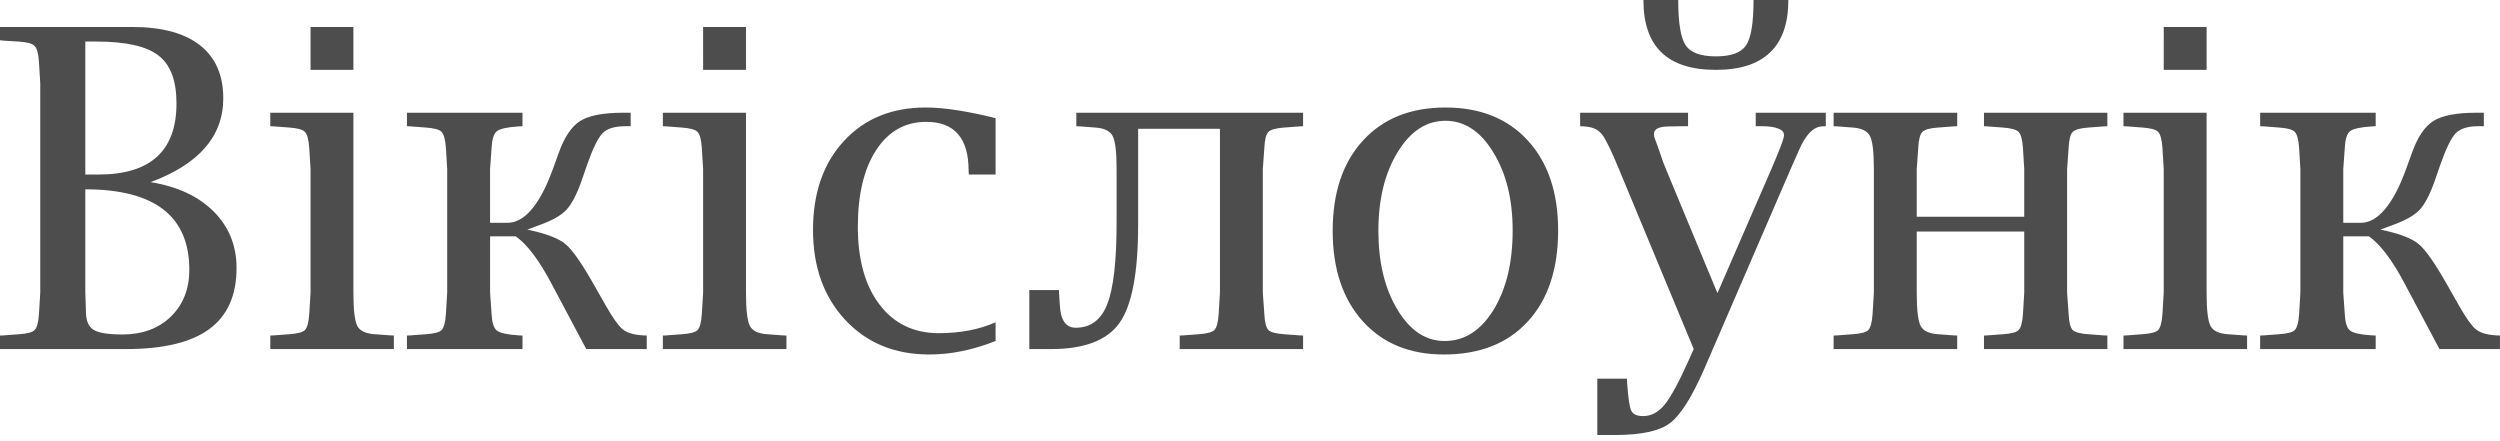 <?xml version="1.0" encoding="UTF-8" standalone="no"?>
<svg xmlns="http://www.w3.org/2000/svg" width="357" height="63" version="1.0">
	<path fill="#4d4d4d" d="M21.504 26.01c3.833.622 6.837 2.02 9.012 4.195 2.175 2.176 3.263 4.869 3.263 8.08 0 3.895-1.295 6.795-3.885 8.7-2.59 1.907-6.546 2.86-11.87 2.86H0v-1.927l.59-.03 2.082-.156c1.202-.083 1.958-.28 2.269-.59.331-.332.539-1.088.621-2.27l.187-3.076V11.902l-.187-3.077c-.082-1.18-.29-1.937-.621-2.268-.31-.332-1.067-.539-2.269-.622L.59 5.811 0 5.75V3.853h18.894c4.226 0 7.448.87 9.664 2.61 2.217 1.74 3.325 4.268 3.325 7.583 0 5.407-3.46 9.395-10.379 11.964m-9.322 1.026v14.76l.093 2.704c0 1.264.352 2.123 1.056 2.58.725.455 2.113.683 4.164.683 2.839 0 5.138-.85 6.9-2.548 1.76-1.72 2.64-3.947 2.64-6.682 0-7.665-4.95-11.497-14.853-11.497m0-2.114h1.895c7.417 0 11.125-3.387 11.125-10.161 0-3.253-.86-5.532-2.58-6.837-1.698-1.326-4.65-1.989-8.856-1.989h-1.584v18.987m38.284-8.825v25.7c0 2.444.187 4.029.56 4.754.373.704 1.212 1.098 2.517 1.18l2.113.156.59.031v1.927h-17.65v-1.927l.59-.03 2.082-.156c1.202-.083 1.958-.28 2.269-.59.331-.332.538-1.088.621-2.27l.187-3.076v-17.65l-.187-3.046c-.083-1.18-.29-1.937-.621-2.268-.311-.332-1.067-.539-2.269-.622l-2.082-.155-.59-.031v-1.927h11.87m-6.121-6.122V3.853h6.121v6.122h-6.121m13.766 39.87v-1.927l.59-.03 2.082-.156c1.202-.083 1.958-.28 2.269-.59.331-.332.539-1.088.621-2.27l.187-3.076v-17.65l-.187-3.046c-.083-1.18-.29-1.937-.621-2.268-.31-.332-1.067-.539-2.269-.622l-2.082-.155-.59-.031v-1.927h16.5v1.927l-.59.03c-1.595.104-2.62.332-3.076.684-.435.353-.684 1.14-.746 2.362l-.217 3.045v7.676h2.455c1.243 0 2.403-.642 3.48-1.927 1.098-1.284 2.113-3.21 3.045-5.78l.808-2.237c.808-2.279 1.834-3.812 3.077-4.6 1.264-.786 3.304-1.18 6.122-1.18h1.087v1.927h-.777c-1.491 0-2.568.331-3.231.994-.643.663-1.368 2.134-2.176 4.413l-.839 2.424c-.683 1.926-1.398 3.294-2.144 4.102-.746.787-1.968 1.491-3.667 2.113-.435.165-1.077.404-1.926.714 2.672.56 4.495 1.254 5.469 2.082.994.83 2.382 2.828 4.164 5.998l1.554 2.735c1.015 1.781 1.823 2.92 2.424 3.418.6.497 1.553.787 2.858.87l.59.031v1.927h-8.638l-4.972-9.354c-1.761-3.335-3.46-5.583-5.096-6.743h-3.667v8.048l.217 3.077c.062 1.201.31 1.978.746 2.33.456.352 1.481.58 3.076.684l.59.031v1.927h-16.5m48.415-33.748v25.7c0 2.444.187 4.029.56 4.754.373.704 1.212 1.098 2.517 1.18l2.113.156.59.031v1.927h-17.65v-1.927l.59-.031 2.082-.155c1.202-.083 1.958-.28 2.268-.59.332-.332.54-1.089.622-2.27l.186-3.076v-17.65l-.186-3.046c-.083-1.18-.29-1.937-.622-2.269-.31-.331-1.066-.538-2.268-.621l-2.082-.156-.59-.03v-1.927h11.87m-6.122-6.122V3.853h6.122v6.122h-6.122m41.766 38.72c-3.232 1.284-6.391 1.926-9.478 1.926-4.93 0-8.93-1.647-11.995-4.94-3.066-3.294-4.6-7.583-4.6-12.866 0-5.262 1.471-9.488 4.413-12.678 2.942-3.19 6.837-4.786 11.685-4.786 2.59 0 5.914.508 9.975 1.523v8.048h-3.823l-.03-.56c0-4.64-2.02-6.96-6.06-6.96-3.004 0-5.387 1.347-7.148 4.04-1.74 2.693-2.61 6.34-2.61 10.938 0 4.703 1.036 8.411 3.108 11.125 2.071 2.714 4.889 4.071 8.452 4.071 3.066 0 5.77-.518 8.11-1.554v2.673m4.817 1.15v-8.422h4.227l.03.56c.021.393.053.9.094 1.522.103 2.196.86 3.294 2.268 3.294 2.134 0 3.636-1.118 4.506-3.356.891-2.258 1.337-6.142 1.337-11.653v-7.645c0-2.444-.187-4.019-.56-4.723-.373-.725-1.212-1.13-2.517-1.212l-2.082-.156-.59-.03v-1.927h32.38v1.926l-.56.031-2.112.156c-1.181.083-1.937.29-2.269.621-.331.311-.528 1.067-.59 2.269l-.218 3.045v17.651l.218 3.077c.062 1.18.259 1.937.59 2.268.332.31 1.088.508 2.269.59l2.113.156.56.031v1.927h-17.62v-1.927l.559-.031 2.113-.156c1.18-.082 1.937-.28 2.268-.59.332-.331.539-1.088.622-2.268l.186-3.077v-23.4h-11.684v13.736c0 6.795-.88 11.446-2.641 13.953-1.761 2.506-5.014 3.76-9.758 3.76h-3.139m59.199.776c-4.869 0-8.732-1.584-11.591-4.754-2.86-3.19-4.289-7.49-4.289-12.896 0-5.449 1.44-9.748 4.32-12.897 2.88-3.149 6.805-4.723 11.777-4.723 4.972 0 8.898 1.574 11.778 4.723 2.88 3.15 4.32 7.427 4.32 12.835 0 5.531-1.45 9.871-4.351 13.02-2.88 3.128-6.868 4.692-11.964 4.692m.093-1.926c2.838 0 5.169-1.481 6.992-4.444 1.823-2.962 2.735-6.743 2.735-11.342 0-4.455-.922-8.173-2.766-11.156-1.823-3.004-4.102-4.506-6.837-4.506-2.734 0-5.013 1.502-6.836 4.506-1.823 2.983-2.735 6.722-2.735 11.218 0 4.475.901 8.214 2.704 11.218 1.802 3.004 4.05 4.506 6.743 4.506m21.815 13.424v-8.048h4.226l.031.56c.145 2.154.342 3.49.59 4.008.25.518.809.777 1.679.777 1.16 0 2.175-.528 3.045-1.585.87-1.036 2.01-3.118 3.418-6.246l.777-1.74-10.627-25.575c-1.12-2.735-1.948-4.434-2.486-5.097-.54-.683-1.368-1.056-2.487-1.118l-.621-.031v-1.927h15.413v1.927h-.652l-2.02.03c-.746 0-1.305.094-1.678.28-.352.187-.528.456-.528.808 0 .249.082.57.248.964.083.186.332.88.746 2.082.207.663.466 1.357.777 2.082l7.303 17.588 7.675-17.65.808-1.927c.684-1.637 1.026-2.631 1.026-2.983 0-.415-.27-.726-.808-.933-.54-.228-1.337-.341-2.393-.342h-.84v-1.926h10.007v1.926l-.59.031c-1.243.083-2.341 1.254-3.294 3.512l-1.181 2.672-12.275 28.403c-1.782 4.082-3.429 6.682-4.941 7.8-1.492 1.119-4.102 1.678-7.831 1.678h-2.517M234.68 0h4.972c0 3.253.352 5.408 1.057 6.464.704 1.057 2.144 1.585 4.32 1.585 2.174 0 3.614-.528 4.319-1.585.704-1.056 1.056-3.21 1.056-6.463h4.972c0 3.335-.87 5.832-2.61 7.489-1.72 1.657-4.299 2.486-7.738 2.486-3.46 0-6.05-.829-7.769-2.486-1.72-1.657-2.579-4.154-2.579-7.49m27.16 49.846v-1.927l.59-.031 2.082-.156c1.202-.082 1.958-.28 2.269-.59.331-.331.538-1.088.621-2.269l.187-3.076v-17.65c0-2.445-.187-4.02-.56-4.724-.373-.725-1.212-1.13-2.517-1.212l-2.082-.156-.59-.03v-1.927h17.65v1.926l-.59.031-2.113.156c-1.18.083-1.937.29-2.268.621-.332.332-.529 1.088-.59 2.269l-.218 3.045v6.806h15.35v-6.806l-.186-3.045c-.083-1.181-.29-1.937-.621-2.269-.332-.331-1.088-.538-2.269-.621l-2.113-.156-.56-.03v-1.927h17.62v1.926l-.559.031-2.113.156c-1.18.083-1.937.29-2.268.621-.332.311-.529 1.067-.59 2.269l-.218 3.045v17.651l.217 3.076c.062 1.181.26 1.938.59 2.269.332.31 1.088.508 2.27.59l2.112.156.56.03v1.928h-17.62v-1.927l.56-.031 2.112-.156c1.202-.082 1.958-.28 2.269-.59.331-.331.538-1.088.621-2.269l.187-3.076v-8.732h-15.351v8.732c0 2.445.186 4.03.559 4.755.373.704 1.212 1.098 2.517 1.18l2.113.156.59.03v1.928h-17.65m53.263-33.748v25.7c0 2.444.186 4.028.56 4.754.372.704 1.211 1.098 2.516 1.18l2.114.156.59.03v1.928h-17.65v-1.927l.59-.031 2.082-.156c1.201-.082 1.957-.28 2.268-.59.332-.331.539-1.088.622-2.268l.186-3.077v-17.65l-.186-3.046c-.083-1.181-.29-1.937-.622-2.269-.31-.331-1.067-.538-2.268-.621l-2.082-.156-.59-.03v-1.927h11.87m-6.122-6.122V3.853h6.122v6.122h-6.122m13.766 39.87v-1.927l.59-.031 2.083-.156c1.202-.082 1.958-.28 2.268-.59.332-.331.54-1.088.622-2.269l.186-3.076v-17.65l-.186-3.046c-.083-1.181-.29-1.937-.622-2.269-.31-.331-1.066-.538-2.268-.621l-2.082-.156-.59-.03v-1.927h16.5v1.926l-.59.031c-1.595.104-2.62.332-3.076.684-.435.352-.684 1.14-.746 2.362l-.218 3.045v7.676h2.455c1.243 0 2.403-.642 3.48-1.927 1.099-1.284 2.114-3.211 3.046-5.78l.808-2.237c.808-2.28 1.833-3.812 3.076-4.6 1.264-.787 3.305-1.18 6.122-1.18h1.088v1.926h-.777c-1.492 0-2.569.332-3.232.995-.642.663-1.367 2.134-2.175 4.412l-.84 2.424c-.683 1.927-1.397 3.294-2.143 4.102-.746.788-1.968 1.492-3.667 2.113-.435.166-1.077.404-1.927.715 2.673.56 4.496 1.253 5.47 2.082.994.829 2.382 2.828 4.164 5.998l1.553 2.734c1.015 1.782 1.823 2.921 2.424 3.419.6.497 1.554.787 2.86.87l.59.03v1.927h-8.64l-4.971-9.353c-1.761-3.336-3.46-5.583-5.097-6.744h-3.667v8.049l.218 3.076c.062 1.202.31 1.979.746 2.331.455.352 1.48.58 3.076.684l.59.03v1.927h-16.5" font-family="Nimbus Sans L" font-size="40" font-weight="400" style="-inkscape-font-specification:'Nimbus Sans L'"/>
</svg>
